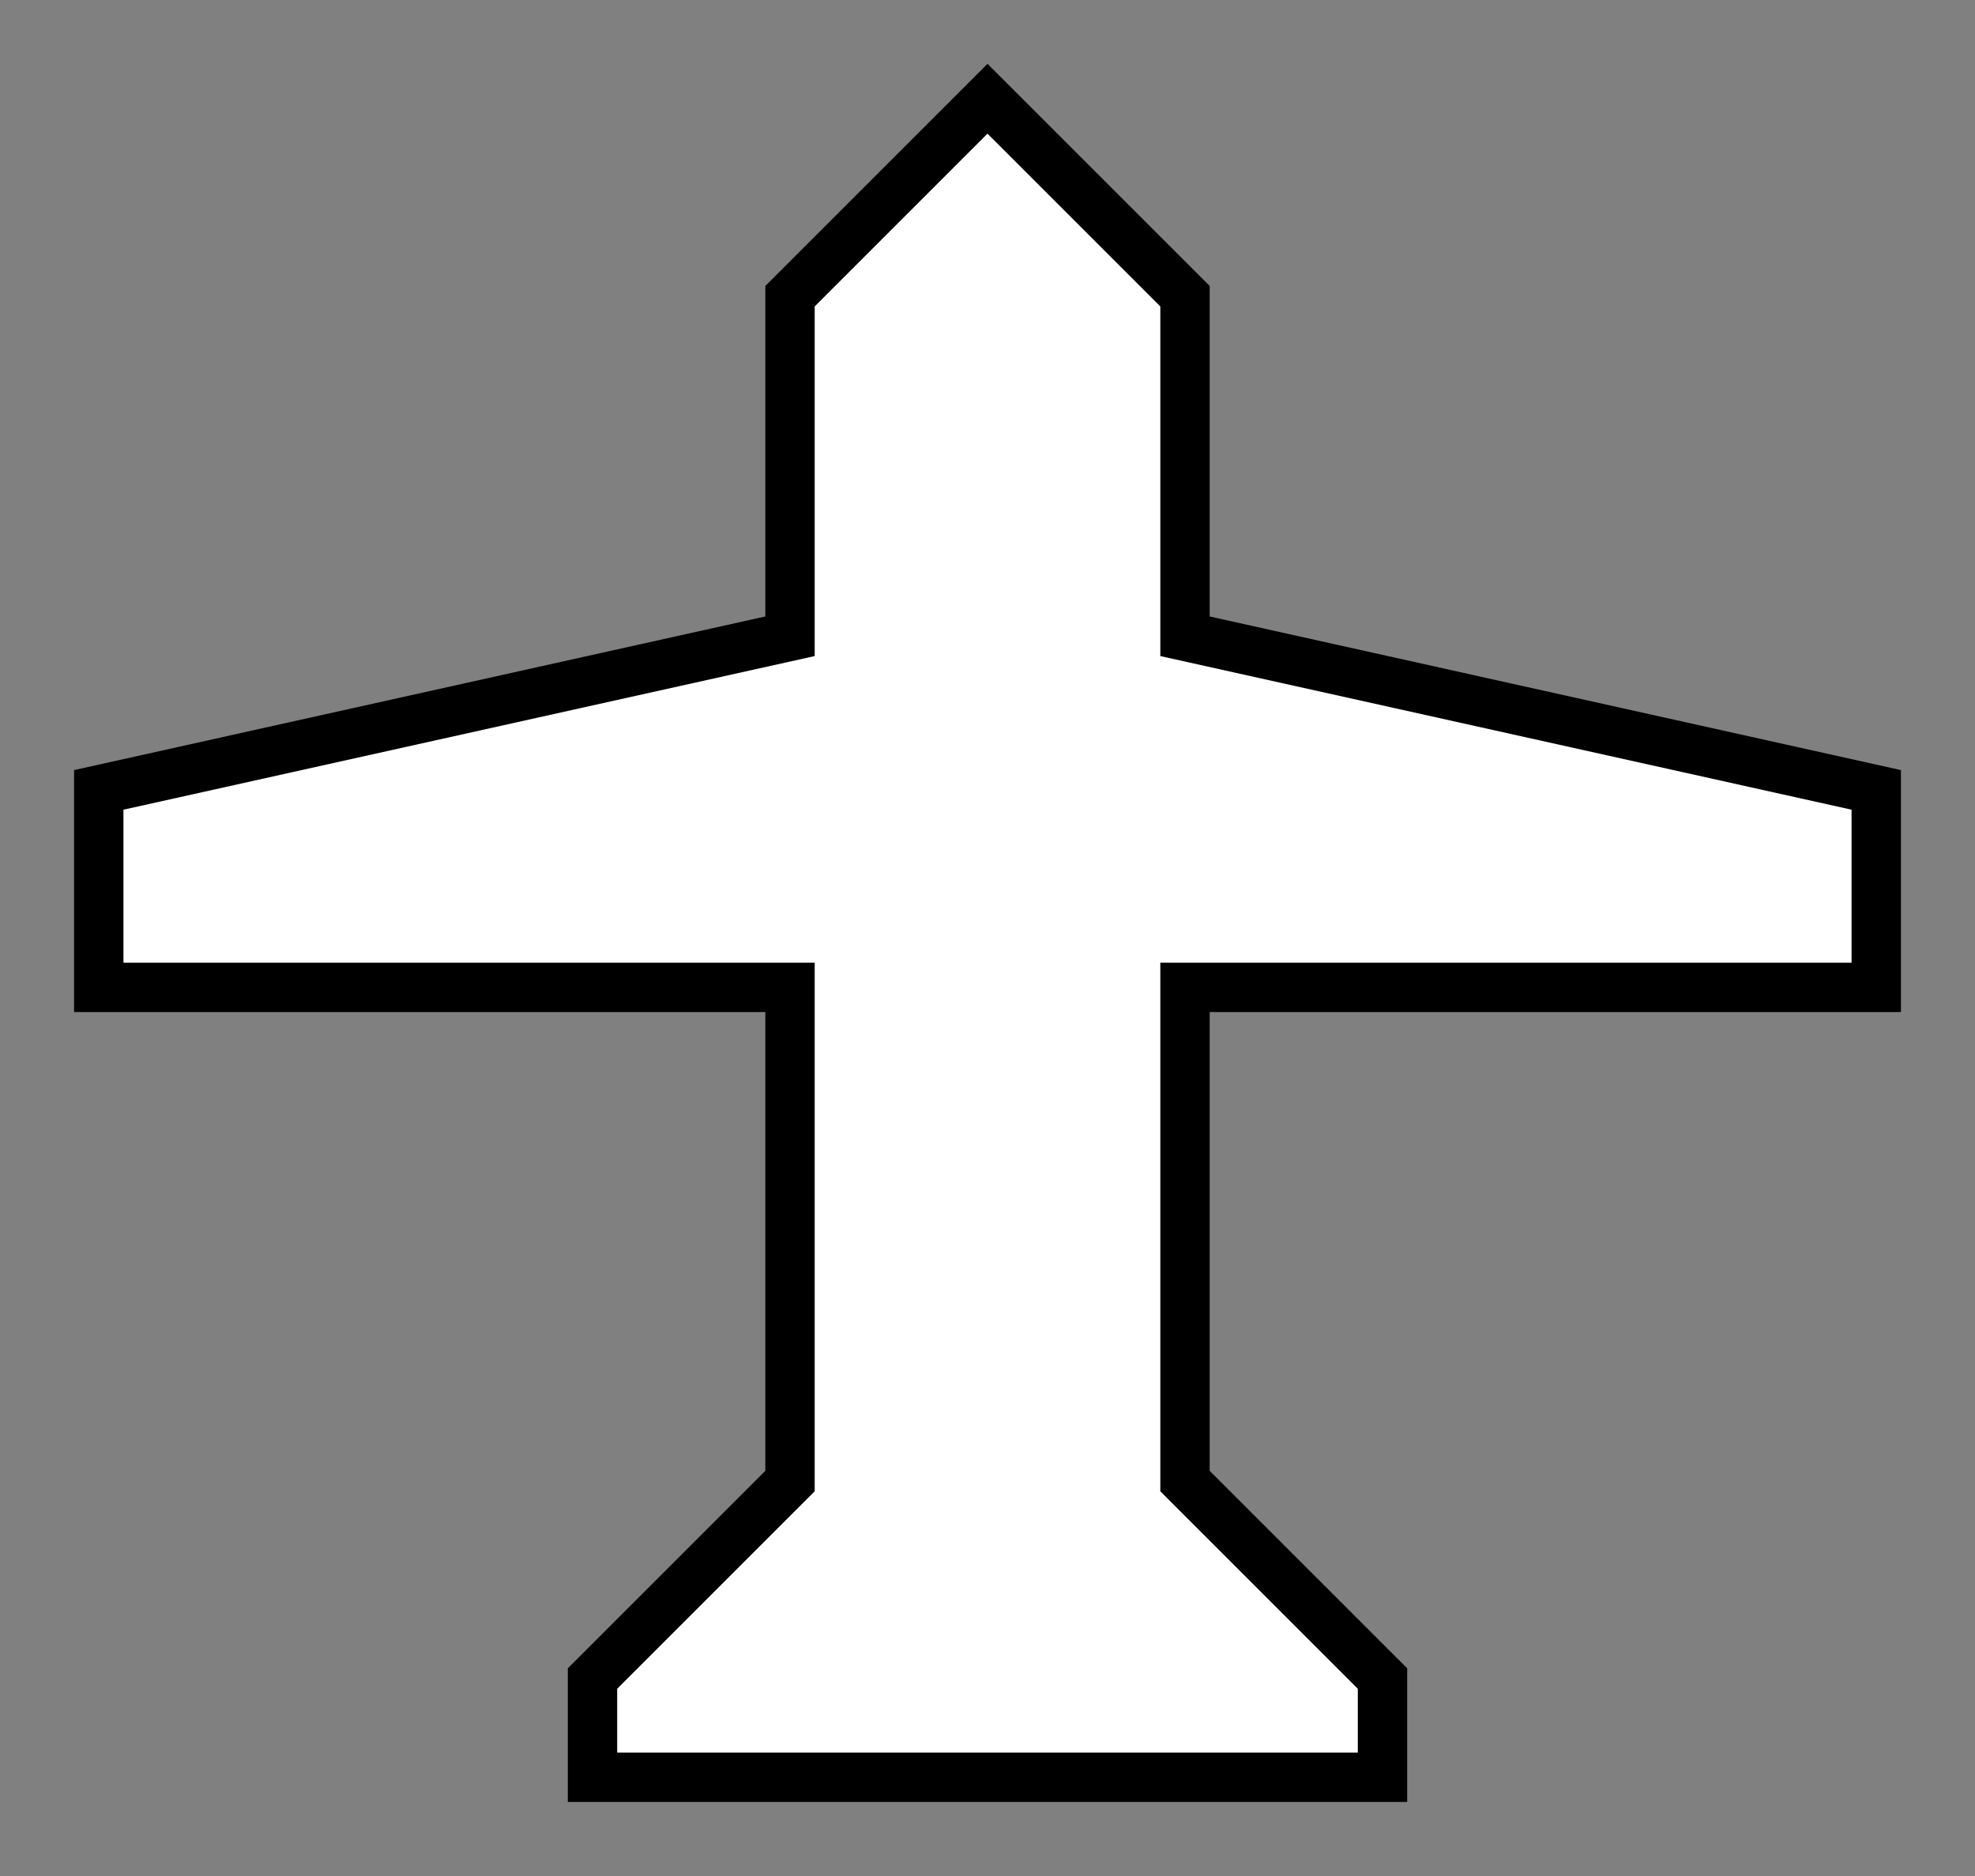 <?xml version="1.0" encoding="UTF-8"?>
<svg width="20px" height="19px" viewBox="0 0 20 19" version="1.1" xmlns="http://www.w3.org/2000/svg" xmlns:xlink="http://www.w3.org/1999/xlink">
    <rect x="0" y="0" width="20" height="19" fill="#808080" stroke="none"/>
    <title>miniplane</title>
    <g id="Compass-+-HSI" stroke="none" stroke-width="1" fill="none" fill-rule="evenodd">
        <g id="OuterFramwork" transform="translate(-120, -121)" fill="#FFFFFF" fill-rule="nonzero" stroke="#000000" stroke-width="0.5">
            <polygon id="miniplane" points="126 139 126 138 128 136 128 131 121 131 121 129 128 127.444 128 124 130 122 132 124 132 127.444 139 129 139 131 132 131 132 136 134 138 134 139"></polygon>
        </g>
    </g>
</svg>